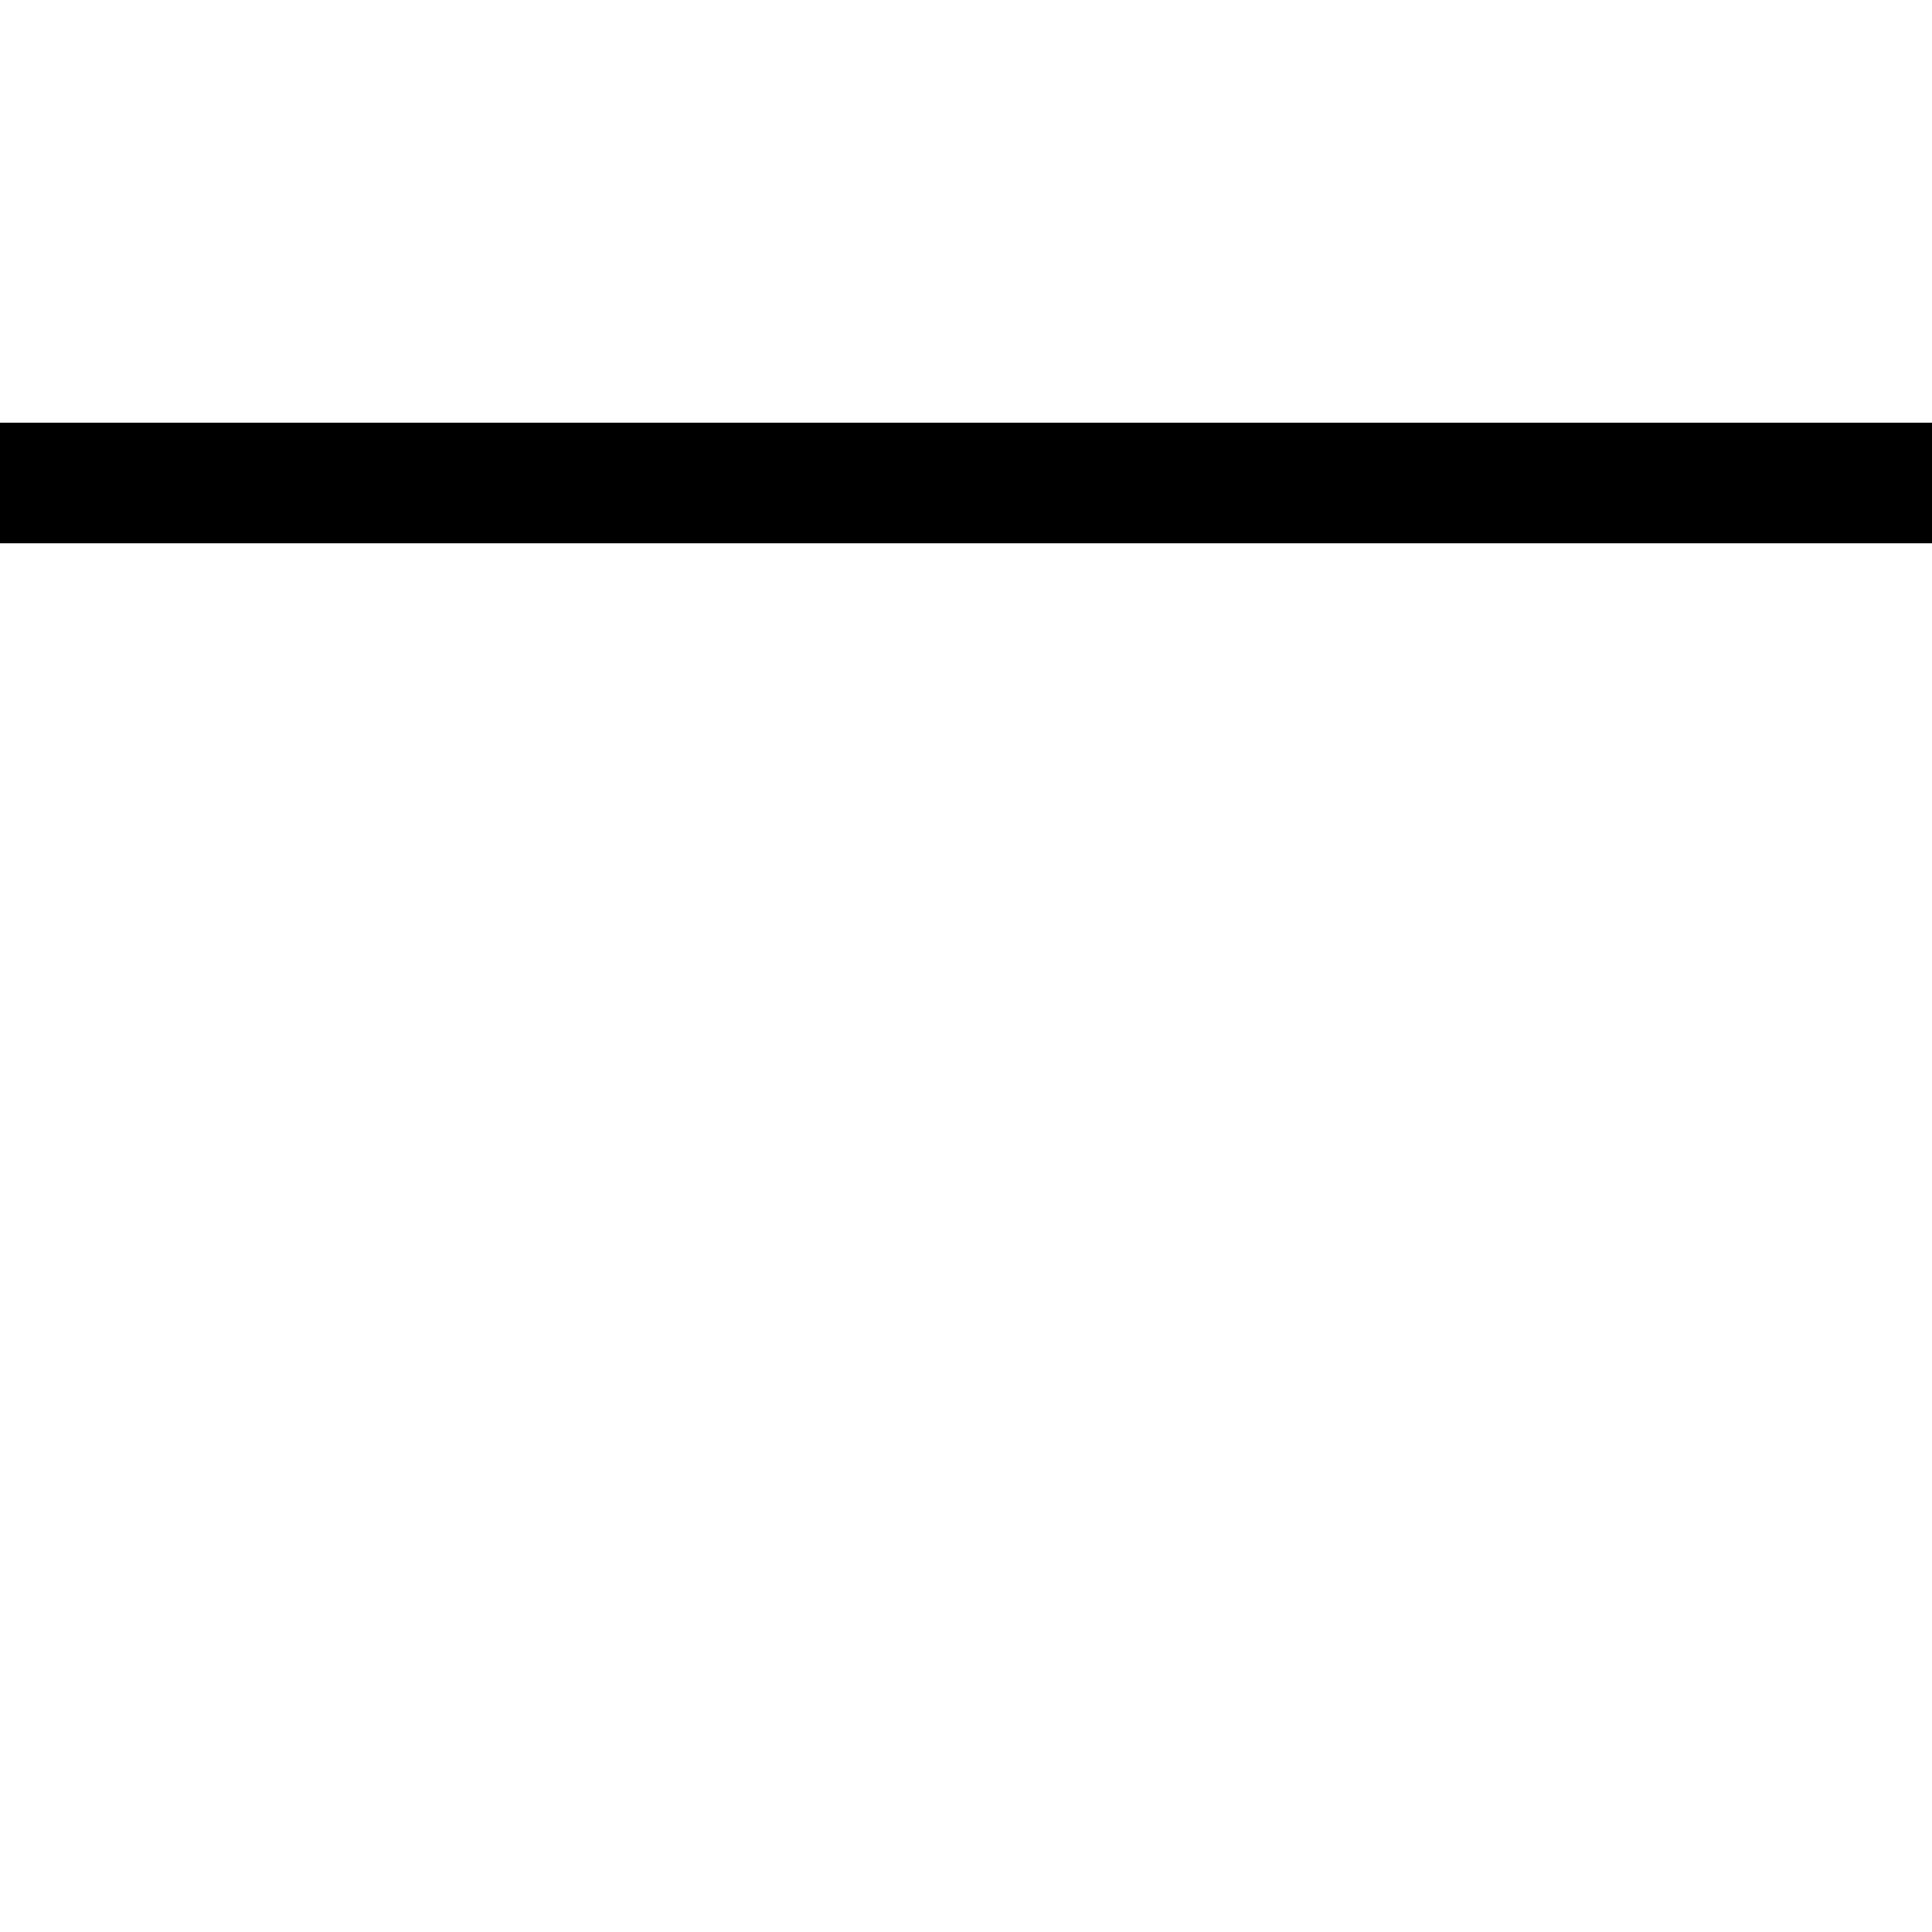 <?xml version="1.0" encoding="UTF-8" standalone="no"?>
<!-- Created with Inkscape (http://www.inkscape.org/) -->

<svg
   xmlns:osb="http://www.openswatchbook.org/uri/2009/osb"
   xmlns:dc="http://purl.org/dc/elements/1.1/"
   xmlns:cc="http://creativecommons.org/ns#"
   xmlns:rdf="http://www.w3.org/1999/02/22-rdf-syntax-ns#"
   xmlns:svg="http://www.w3.org/2000/svg"
   xmlns="http://www.w3.org/2000/svg"
   xmlns:sodipodi="http://sodipodi.sourceforge.net/DTD/sodipodi-0.dtd"
   xmlns:inkscape="http://www.inkscape.org/namespaces/inkscape"
   width="16px"
   height="16px"
   id="svg2996"
   version="1.1"
   inkscape:version="0.48.2 r9819"
   sodipodi:docname="symblim_40.svg">
  <defs
     id="defs2998">
    <linearGradient
       id="linearGradient3895"
       osb:paint="solid">
      <stop
         style="stop-color:#9b9b9b;stop-opacity:1;"
         offset="0"
         id="stop3897" />
    </linearGradient>
    <linearGradient
       id="linearGradient3867"
       osb:paint="solid">
      <stop
         style="stop-color:#4d4d4d;stop-opacity:1;"
         offset="0"
         id="stop3869" />
    </linearGradient>
  </defs>
  <sodipodi:namedview
     id="base"
     pagecolor="#ffffff"
     bordercolor="#666666"
     borderopacity="1.0"
     inkscape:pageopacity="0.0"
     inkscape:pageshadow="2"
     inkscape:zoom="25.990506"
     inkscape:cx="6.0323869"
     inkscape:cy="10.032868"
     inkscape:current-layer="layer1"
     showgrid="true"
     inkscape:grid-bbox="true"
     inkscape:document-units="px"
     inkscape:window-width="1069"
     inkscape:window-height="844"
     inkscape:window-x="150"
     inkscape:window-y="150"
     inkscape:window-maximized="0"
     showguides="true"
     inkscape:guide-bbox="true">
    <inkscape:grid
       type="xygrid"
       id="grid3004" />
  </sodipodi:namedview>
  <g
     id="layer1"
     inkscape:label="Layer 1"
     inkscape:groupmode="layer">
    <path
       style="fill:none;stroke:#000000;stroke-width:1px;stroke-linecap:butt;stroke-linejoin:miter;stroke-opacity:1"
       d="m 0,4 16,0 0,0"
       id="path3799"
       inkscape:connector-curvature="0" />
  </g>
</svg>

